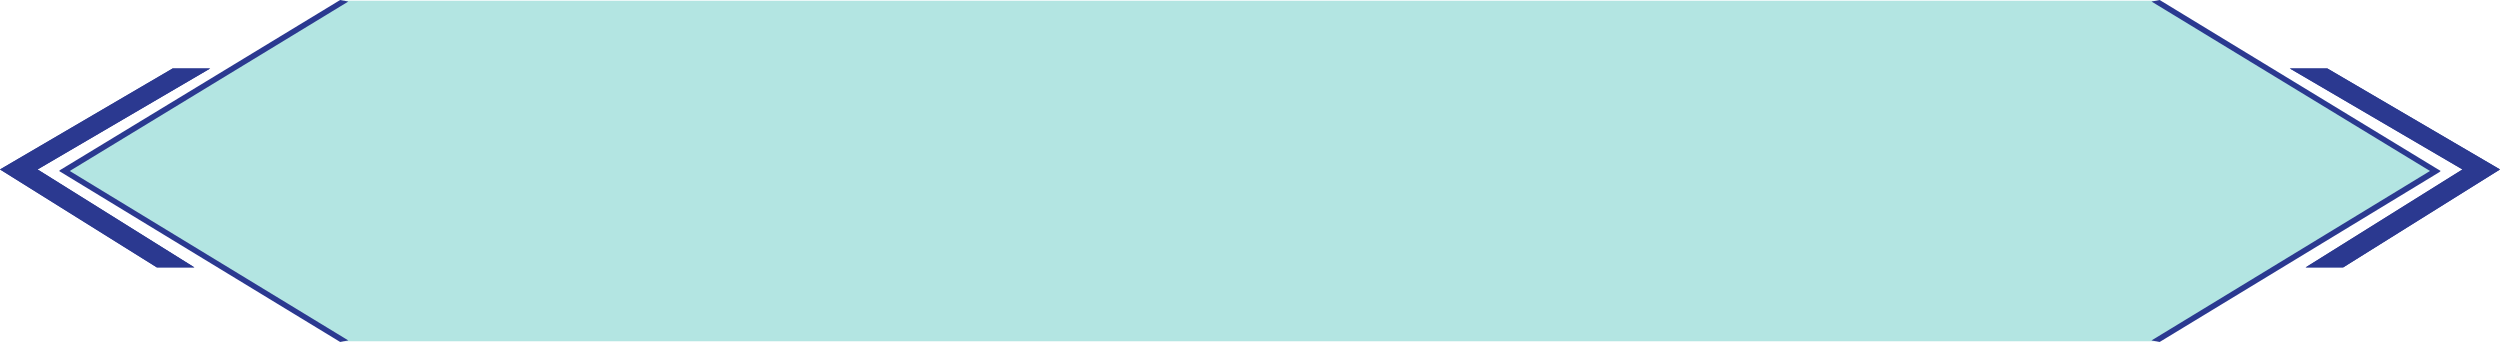 <?xml version="1.0" encoding="UTF-8"?><svg xmlns="http://www.w3.org/2000/svg" viewBox="0 0 276.34 37.8"><defs><style>.uuid-7595eb53-195a-4c8a-875e-ed3e72197e62{isolation:isolate;}.uuid-f4a9094f-d018-45af-a973-bca18078e62d,.uuid-8c1565a2-3cef-4264-82de-a5ce3da68fa3,.uuid-140fc2bd-b22e-44f7-8fac-8b949c29f7c3{mix-blend-mode:color-dodge;}.uuid-f4a9094f-d018-45af-a973-bca18078e62d,.uuid-ba886a0e-d89e-4292-8dd6-419d35aa12ec{fill:#2b3990;}.uuid-4cdda859-8875-47e2-9cd7-41870bebd21d{fill:#00a79d;}.uuid-140fc2bd-b22e-44f7-8fac-8b949c29f7c3{opacity:.3;}</style></defs><g class="uuid-7595eb53-195a-4c8a-875e-ed3e72197e62"><g id="uuid-c4c768ff-da67-4aec-ba7b-97fe085f442d"><g id="uuid-4cca79f6-4fc3-4cb8-beb6-c96e1ce689e4"><g><g class="uuid-140fc2bd-b22e-44f7-8fac-8b949c29f7c3"><polygon class="uuid-4cdda859-8875-47e2-9cd7-41870bebd21d" points="238.27 .08 38.05 .08 7.12 18.9 38.05 37.72 238.27 37.72 269.19 18.9 238.27 .08"/></g><polygon class="uuid-f4a9094f-d018-45af-a973-bca18078e62d" points="0 18.73 17.34 29.56 21.49 29.56 4.15 18.73 23.23 7.57 19.08 7.57 0 18.73"/><polygon class="uuid-f4a9094f-d018-45af-a973-bca18078e62d" points="0 18.73 17.34 29.56 21.49 29.56 4.15 18.73 23.23 7.57 19.08 7.57 0 18.73"/><polygon class="uuid-f4a9094f-d018-45af-a973-bca18078e62d" points="276.34 18.73 259 29.56 254.85 29.56 272.19 18.73 253.11 7.57 257.26 7.57 276.34 18.73"/><polygon class="uuid-f4a9094f-d018-45af-a973-bca18078e62d" points="276.34 18.73 259 29.56 254.85 29.56 272.19 18.73 253.11 7.57 257.26 7.57 276.34 18.73"/><g class="uuid-8c1565a2-3cef-4264-82de-a5ce3da68fa3"><polygon class="uuid-ba886a0e-d89e-4292-8dd6-419d35aa12ec" points="238.72 37.8 237.82 37.63 268.6 18.9 237.82 .17 238.72 0 269.78 18.9 269.65 19.02 238.72 37.8"/></g><g class="uuid-8c1565a2-3cef-4264-82de-a5ce3da68fa3"><polygon class="uuid-ba886a0e-d89e-4292-8dd6-419d35aa12ec" points="37.6 37.8 6.53 18.9 6.67 18.78 37.6 0 38.5 .17 7.71 18.9 38.5 37.63 37.6 37.8"/></g></g></g></g></g></svg>